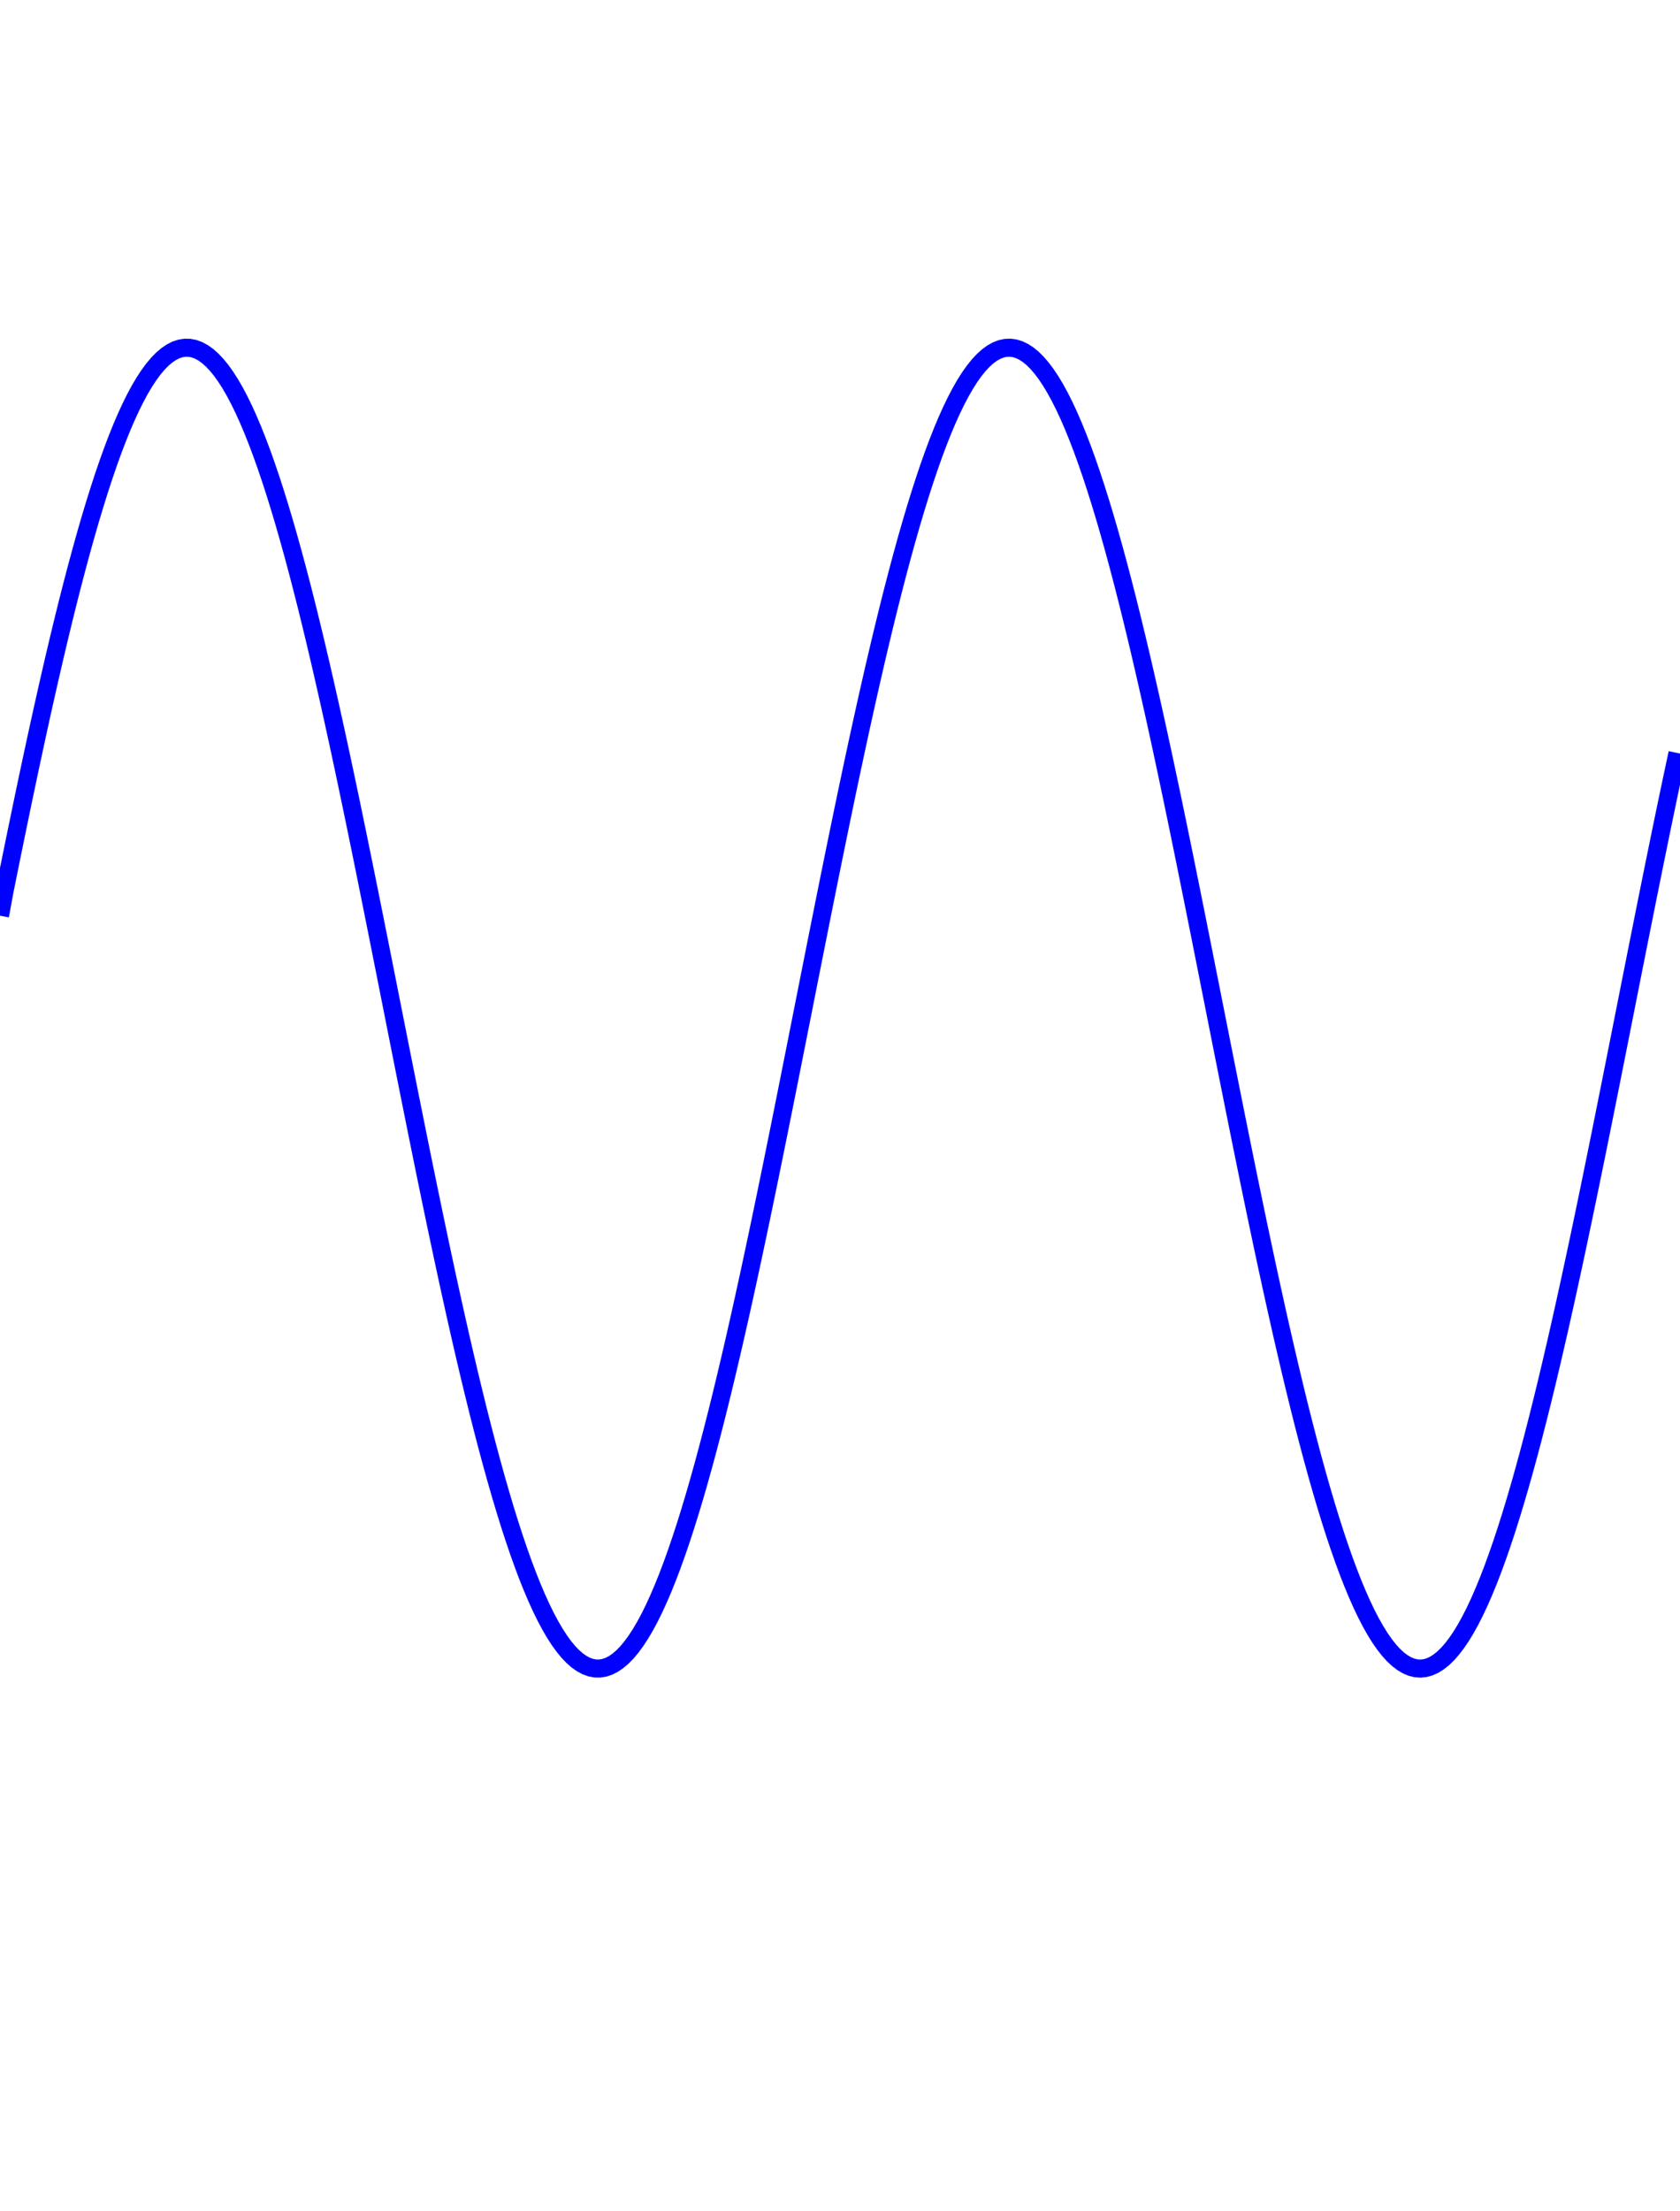 <svg width="372.553" height="490.148" viewbox = "0 0 372.553 490.148"  xmlns="http://www.w3.org/2000/svg">

<!--
<topfunctions>






function YofX(){
//foobar foobar
    X = plotparams.g*(x - plotparams.x0) - funcparams.X0;
    Y = Math.sin(funcparams.phi + (Math.PI*2*X/funcparams.T));
    y = plotparams.y0 - plotparams.G*(Y - funcparams.Y0);
}

//foo
function YofX2(){
    X = plotparams.g*(x - plotparams.x0) - funcparams.X0;
    Y = Math.sin(0.5*Math.PI + funcparams.phi + (Math.PI*2*X/funcparams.T));    
    y = plotparams.y0 - plotparams.G*(Y - funcparams.Y0);
 }



function plotfunction(){

/*
    currentStroke = "blue";
    currentLineWidth = 4;
    ctx.strokeStyle = currentStroke;
    ctx.lineWidth = currentLineWidth;
    ctx.beginPath();	
    x = 0;
    y = 0;
    t= 0;
    XYofT();
    currentSVG += "	<path d = \"M";
    currentSVG += Math.round(x).toString() + " ";
    currentSVG += Math.round(y).toString() + " ";
    for(t = 1;t < plotparams.duration;t++){
        ctx.moveTo(x,y);
        XYofT();
        ctx.lineTo(x,y);
        currentSVG += "L" + x + " " + y + " ";
    }
    ctx.stroke();
    currentSVG += "\""+ " stroke = \"" + currentStroke + "\" stroke-width = \"" + currentLineWidth.toString() + "\" fill = \"" + "none" + "\" "+"/>";


    /*plot one function:*/
    currentStroke = "blue";
    currentLineWidth = 4;
    ctx.strokeStyle = currentStroke;
    ctx.lineWidth = currentLineWidth;
    ctx.beginPath();	
    x = 0;
    YofX();
    currentSVG += "	<path d = \"M";
    currentSVG += Math.round(x).toString() + " ";
    currentSVG += Math.round(y).toString() + " ";
    for(x = 1;x < plotparams.plotwidth;x++){
        ctx.moveTo(x-1,y);
        YofX();
        ctx.lineTo(x,y);
        currentSVG += "L" + x + " " + y + " ";
    }
    ctx.stroke();
    currentSVG += "\""+ " stroke = \"" + currentStroke + "\" stroke-width = \"" + currentLineWidth.toString() + "\" fill = \"" + "none" + "\" "+"/>";
    /*finish plot one function*/
    
    

}

























</topfunctions>
-->

<!--
<imgurl>

</imgurl>
-->

<!--
<currentjson>
{
    "constants": {},
    "imgurl": "",
    "plotparams": {
        "G": 146.41000000000008,
        "g": 0.003914251301220405,
        "duration": 409.8080732190423,
        "plotwidth": 372.55279383549293,
        "plotheight": 490.1480247034604,
        "x0": 92.12624699075768,
        "y0": 223.48293984071955
    },
    "funcparams": {
        "phi": 2196.150000000003,
        "T": 0.7136847570346335,
        "X0": 0,
        "Y0": 0
    }
}
</currentjson>
-->

<!--
<equation>



<h2>Sin</h2>
<p style="color:blue">

</p><p class="bigeq">
$$
Y = \sin{\left(\phi + \frac{2\pi X}{T}\right)}

$$
</p>
<p></p>

$$
X = g(x - x_0) - X_0
$$
$$
Y = f(X)
$$
    
$$
y = y_0 - G(Y - Y_0)
$$


<p>
    X and Y, and $X_0$ and $Y_0$ in physical units of the System. x and y and x0 and y0 in pixels.  G is in pixels per Y unit and g is in X units per pixel. 
</p>




</equation>
-->
	<path d = "M0 203 L1 197.55 L2 192.6 L3 187.688 L4 182.818 L5 177.996 L6 173.228 L7 168.52 L8 163.877 L9 159.305 L10 154.81 L11 150.395 L12 146.068 L13 141.832 L14 137.694 L15 133.657 L16 129.727 L17 125.908 L18 122.205 L19 118.623 L20 115.164 L21 111.835 L22 108.638 L23 105.577 L24 102.657 L25 99.88 L26 97.249 L27 94.769 L28 92.441 L29 90.269 L30 88.256 L31 86.402 L32 84.712 L33 83.186 L34 81.827 L35 80.636 L36 79.615 L37 78.764 L38 78.086 L39 77.58 L40 77.247 L41 77.088 L42 77.103 L43 77.291 L44 77.653 L45 78.189 L46 78.897 L47 79.776 L48 80.826 L49 82.046 L50 83.433 L51 84.987 L52 86.705 L53 88.586 L54 90.627 L55 92.825 L56 95.179 L57 97.685 L58 100.341 L59 103.142 L60 106.087 L61 109.171 L62 112.391 L63 115.742 L64 119.222 L65 122.825 L66 126.548 L67 130.386 L68 134.334 L69 138.389 L70 142.544 L71 146.796 L72 151.138 L73 155.567 L74 160.076 L75 164.66 L76 169.315 L77 174.033 L78 178.811 L79 183.641 L80 188.519 L81 193.438 L82 198.393 L83 203.377 L84 208.386 L85 213.412 L86 218.451 L87 223.495 L88 228.539 L89 233.578 L90 238.604 L91 243.612 L92 248.597 L93 253.552 L94 258.471 L95 263.348 L96 268.178 L97 272.955 L98 277.674 L99 282.327 L100 286.912 L101 291.42 L102 295.848 L103 300.191 L104 304.442 L105 308.597 L106 312.65 L107 316.598 L108 320.436 L109 324.158 L110 327.761 L111 331.24 L112 334.591 L113 337.81 L114 340.893 L115 343.837 L116 346.638 L117 349.293 L118 351.798 L119 354.151 L120 356.349 L121 358.389 L122 360.269 L123 361.987 L124 363.54 L125 364.926 L126 366.145 L127 367.194 L128 368.073 L129 368.78 L130 369.315 L131 369.676 L132 369.864 L133 369.878 L134 369.718 L135 369.384 L136 368.877 L137 368.198 L138 367.347 L139 366.325 L140 365.133 L141 363.773 L142 362.246 L143 360.555 L144 358.701 L145 356.687 L146 354.514 L147 352.186 L148 349.704 L149 347.073 L150 344.296 L151 341.374 L152 338.313 L153 335.115 L154 331.785 L155 328.327 L156 324.743 L157 321.04 L158 317.221 L159 313.29 L160 309.253 L161 305.114 L162 300.878 L163 296.55 L164 292.135 L165 287.639 L166 283.067 L167 278.423 L168 273.715 L169 268.947 L170 264.125 L171 259.255 L172 254.342 L173 249.393 L174 244.413 L175 239.408 L176 234.384 L177 229.347 L178 224.303 L179 219.258 L180 214.218 L181 209.19 L182 204.178 L183 199.189 L184 194.229 L185 189.304 L186 184.419 L187 179.581 L188 174.795 L189 170.066 L190 165.401 L191 160.805 L192 156.284 L193 151.842 L194 147.485 L195 143.219 L196 139.048 L197 134.977 L198 131.011 L199 127.155 L200 123.413 L201 119.791 L202 116.291 L203 112.919 L204 109.677 L205 106.572 L206 103.604 L207 100.78 L208 98.101 L209 95.57 L210 93.192 L211 90.968 L212 88.902 L213 86.996 L214 85.251 L215 83.671 L216 82.257 L217 81.01 L218 79.933 L219 79.026 L220 78.29 L221 77.727 L222 77.338 L223 77.121 L224 77.079 L225 77.21 L226 77.515 L227 77.993 L228 78.644 L229 79.467 L230 80.461 L231 81.625 L232 82.957 L233 84.456 L234 86.121 L235 87.948 L236 89.936 L237 92.083 L238 94.386 L239 96.842 L240 99.448 L241 102.202 L242 105.1 L243 108.138 L244 111.314 L245 114.622 L246 118.06 L247 121.623 L248 125.307 L249 129.108 L250 133.02 L251 137.04 L252 141.163 L253 145.383 L254 149.696 L255 154.097 L256 158.58 L257 163.14 L258 167.772 L259 172.47 L260 177.229 L261 182.042 L262 186.905 L263 191.811 L264 196.755 L265 201.73 L266 206.731 L267 211.753 L268 216.788 L269 221.831 L270 226.876 L271 231.917 L272 236.948 L273 241.963 L274 246.956 L275 251.921 L276 256.853 L277 261.744 L278 266.591 L279 271.386 L280 276.124 L281 280.8 L282 285.408 L283 289.942 L284 294.397 L285 298.768 L286 303.05 L287 307.237 L288 311.325 L289 315.308 L290 319.183 L291 322.944 L292 326.586 L293 330.106 L294 333.5 L295 336.763 L296 339.892 L297 342.882 L298 345.73 L299 348.434 L300 350.989 L301 353.392 L302 355.642 L303 357.734 L304 359.667 L305 361.438 L306 363.046 L307 364.487 L308 365.762 L309 366.867 L310 367.802 L311 368.566 L312 369.157 L313 369.576 L314 369.821 L315 369.892 L316 369.79 L317 369.513 L318 369.064 L319 368.441 L320 367.646 L321 366.68 L322 365.545 L323 364.24 L324 362.768 L325 361.131 L326 359.331 L327 357.369 L328 355.248 L329 352.97 L330 350.539 L331 347.957 L332 345.228 L333 342.353 L334 339.338 L335 336.185 L336 332.898 L337 329.481 L338 325.939 L339 322.274 L340 318.493 L341 314.598 L342 310.596 L343 306.49 L344 302.285 L345 297.987 L346 293.6 L347 289.131 L348 284.583 L349 279.962 L350 275.275 L351 270.526 L352 265.721 L353 260.866 L354 255.967 L355 251.029 L356 246.058 L357 241.061 L358 236.042 L359 231.009 L360 225.967 L361 220.922 L362 215.88 L363 210.847 L364 205.829 L365 200.832 L366 195.861 L367 190.924 L368 186.025 L369 181.171 L370 176.367 L371 171.619 L372 166.933 " stroke = "blue" stroke-width = "4" fill = "none" /></svg>